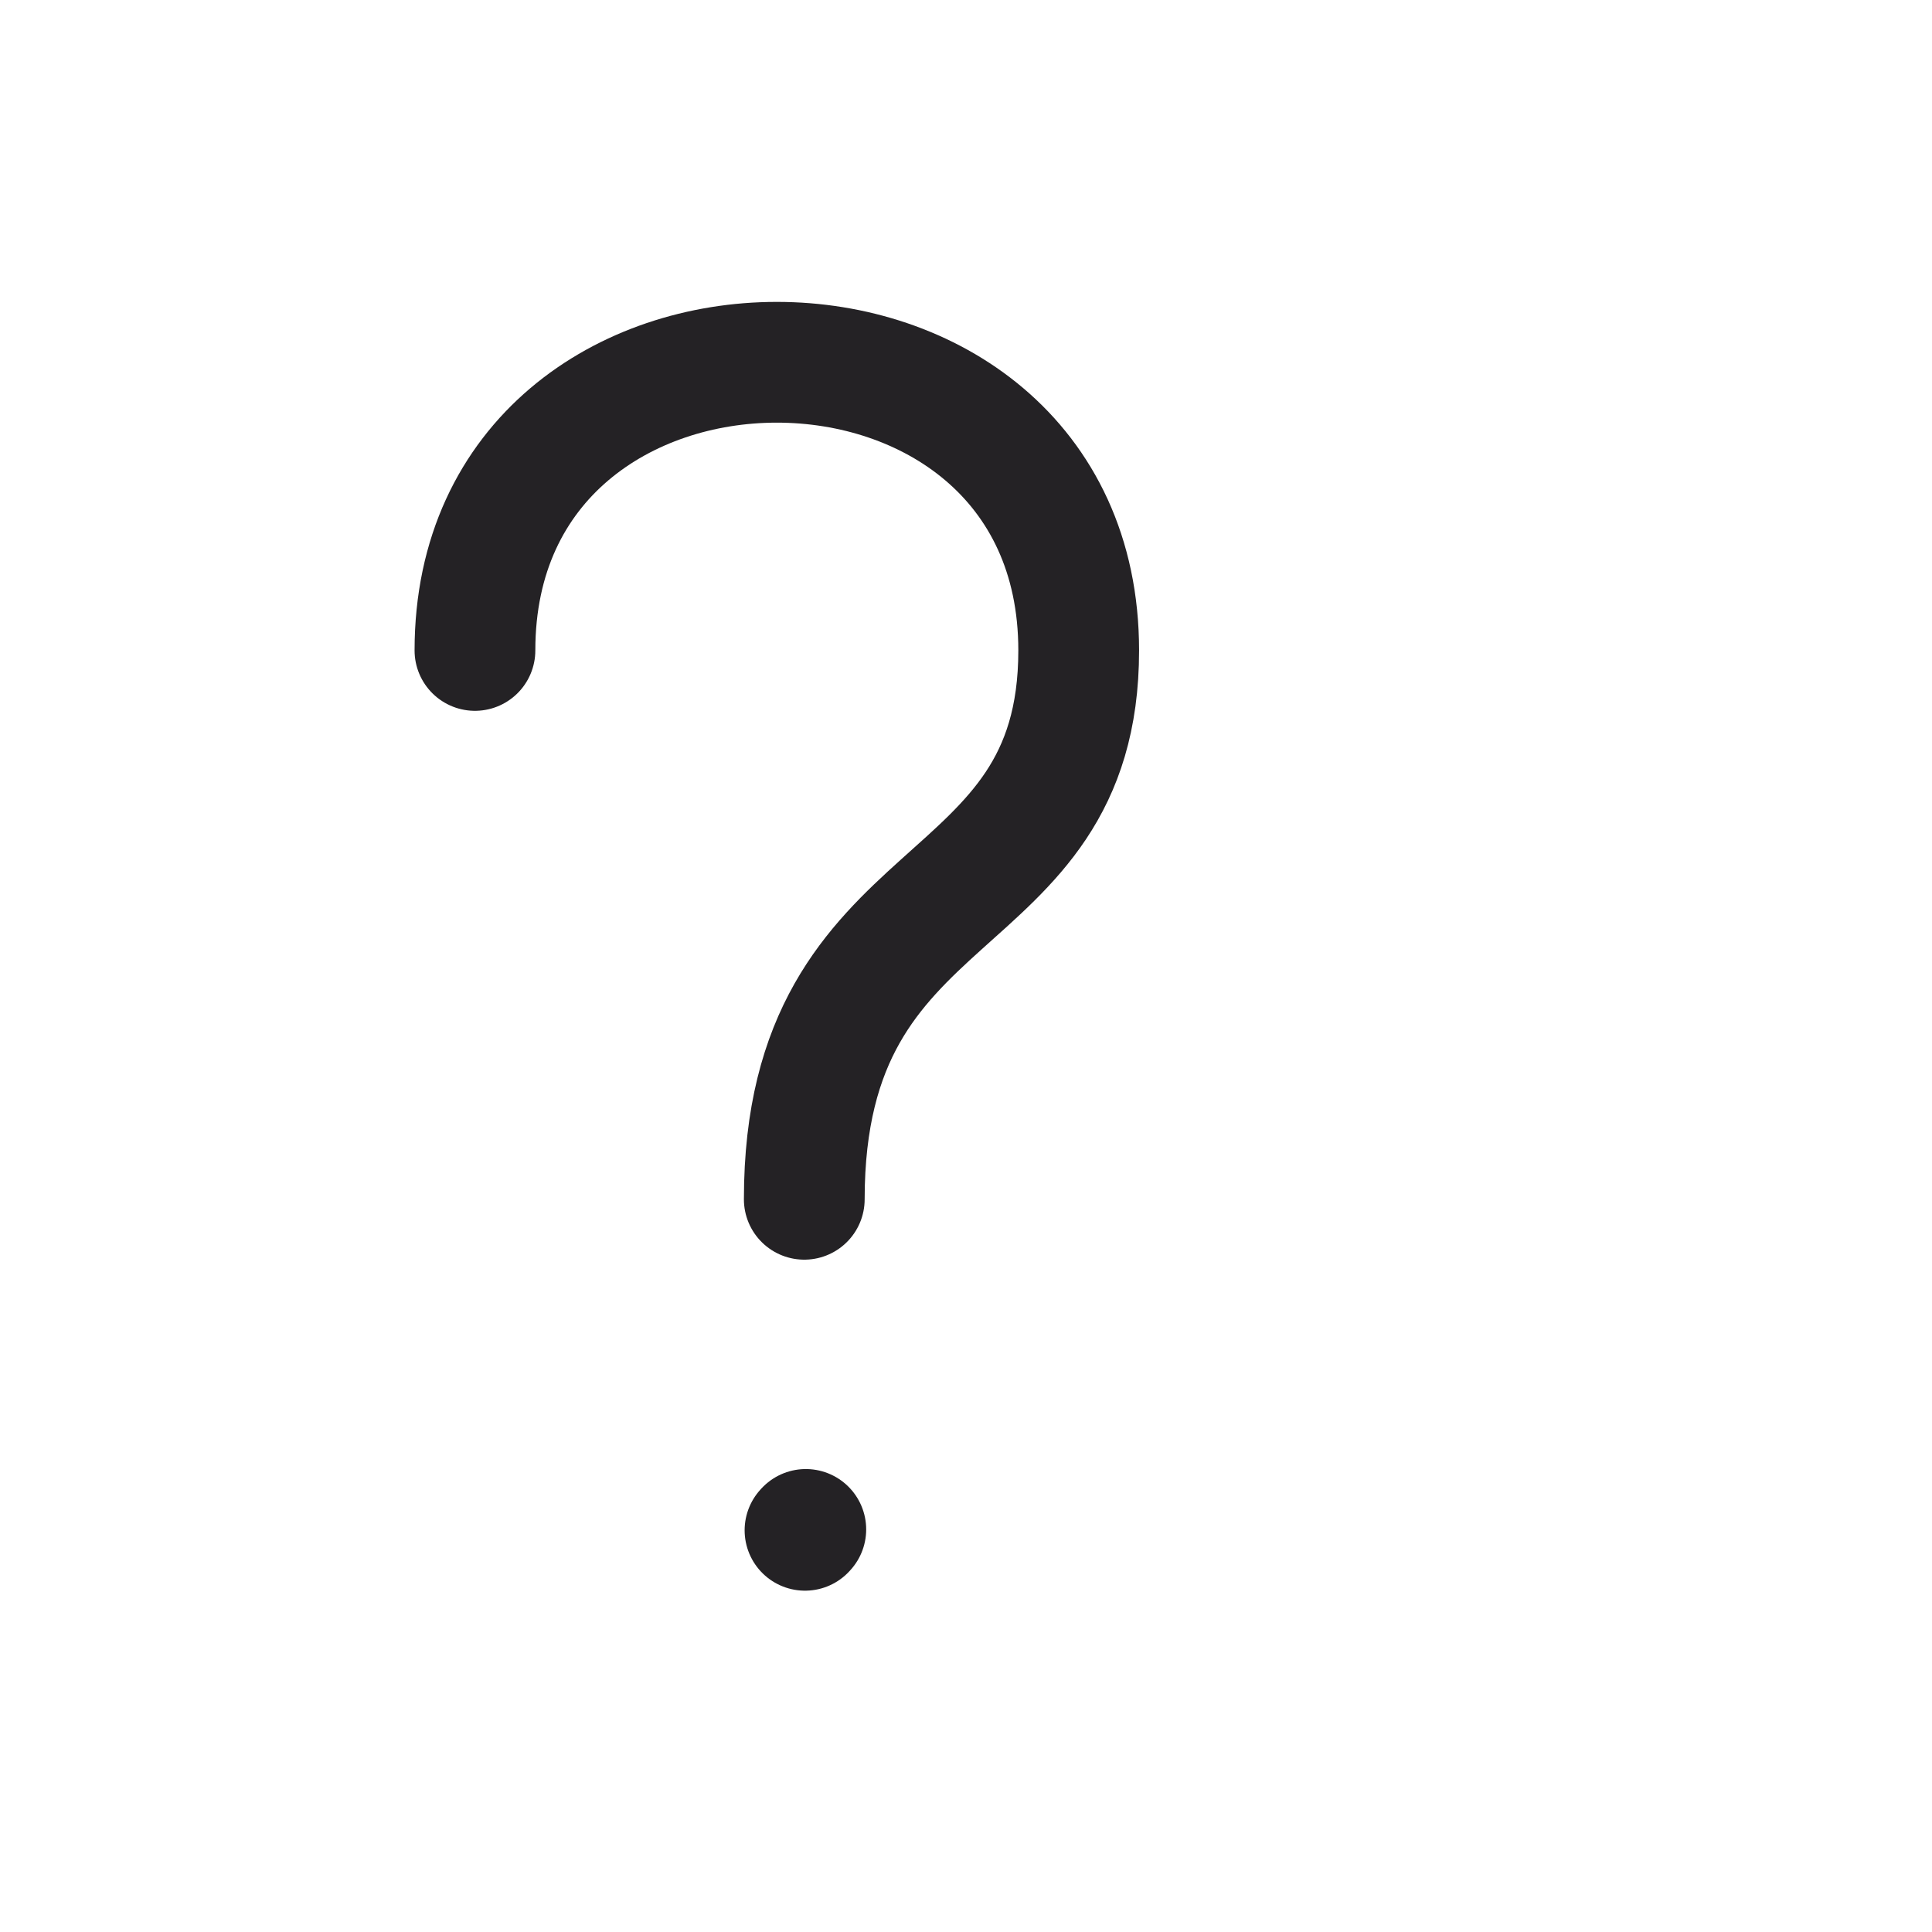 <svg width="24" height="24" viewBox="0 0 24 24" fill="none" xmlns="http://www.w3.org/2000/svg">
<path d="M5.9 8.08C5.9 3.307 13.4 3.307 13.4 8.08C13.4 11.489 9.991 10.807 9.991 14.898" stroke="#242225" stroke-width="1.5" stroke-linecap="round" stroke-linejoin="round"/>
<path d="M10 19.01L10.01 18.999" stroke="#242225" stroke-width="1.5" stroke-linecap="round" stroke-linejoin="round"/>
</svg>
